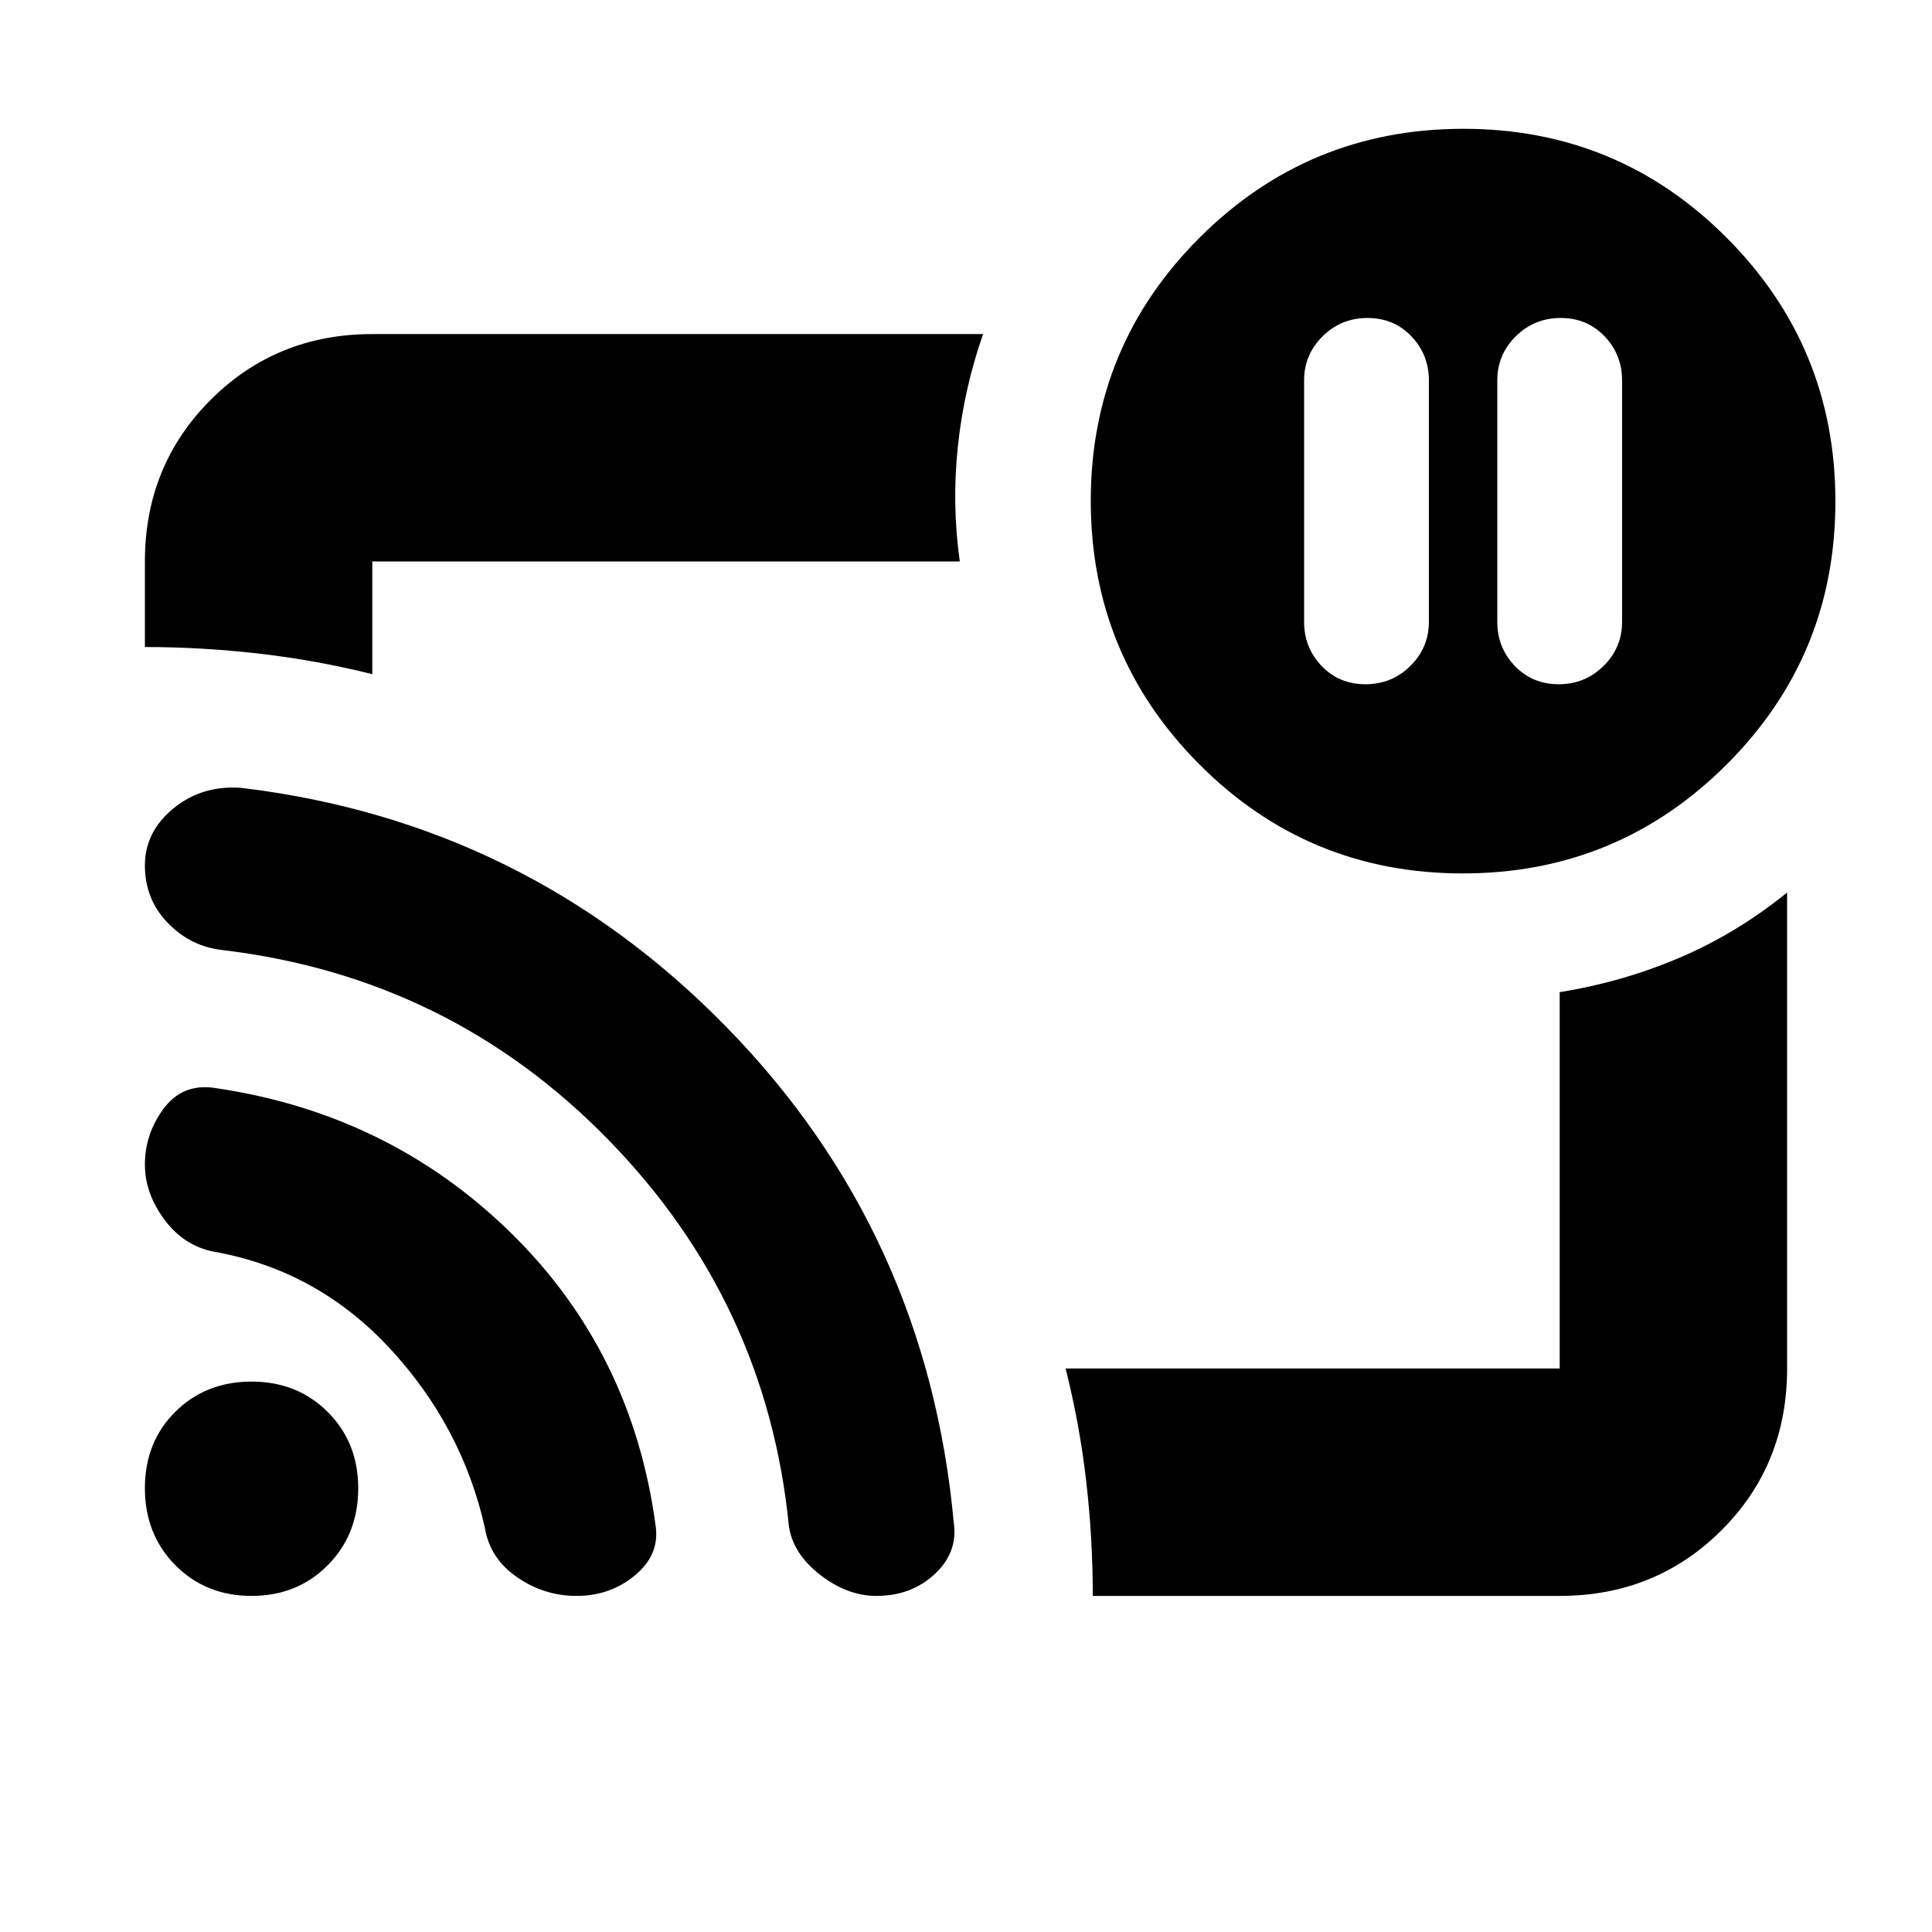 <svg xmlns="http://www.w3.org/2000/svg" height="20" viewBox="0 -960 960 960" width="20"><path d="M775.5-802q-13.1 0-22.3 9.1-9.2 9.1-9.2 21.9v120q0 12.8 8.7 21.9 8.7 9.1 21.8 9.1 13.1 0 22.3-9.1 9.2-9.1 9.2-21.9v-120q0-12.8-8.7-21.9-8.7-9.1-21.8-9.1Zm-96 0q-13.1 0-22.3 9.1-9.2 9.1-9.2 21.9v120q0 12.8 8.7 21.9 8.7 9.1 21.8 9.1 13.1 0 22.3-9.1 9.2-9.1 9.2-21.9v-120q0-12.8-8.7-21.9-8.7-9.1-21.8-9.1ZM480-480.5ZM775-167H543q0-28.5-3.25-56.833Q536.5-252.167 529.5-280H775v-187q31.496-5.09 59.81-17.212Q863.125-496.333 888-516.5v236.521q0 47.917-32.681 80.448Q822.638-167 775-167ZM72-638.5V-681q0-47.638 32.681-80.319Q137.363-794 185-794h303.5q-9.5 27.1-12.542 55.789-3.042 28.688.958 57.211H185v56q-28-7-56.5-10.25T72-638.5ZM726.841-526Q650-526 596-580.159q-54-54.159-54-131Q542-788 596.159-842q54.159-54 131-54Q804-896 858-841.841q54 54.159 54 131Q912-634 857.841-580q-54.159 54-131 54ZM125-167q-22.75 0-37.875-15.279Q72-197.559 72-220.529 72-243.5 87.125-258.5q15.125-15 37.875-15t37.875 15.125Q178-243.25 178-220.5q0 22.958-15.125 38.229T125-167Zm161.47 0q-16.081 0-29.581-9.324t-16-24.712Q229.5-251.5 193.5-290.194q-36-38.695-87-47.806-15.063-2.852-24.781-15.956Q72-367.06 72-381.334 72-396.5 81.208-409q9.209-12.5 24.792-10.5 87 12.5 147.75 72t72.15 146.555Q327.5-187 315.25-177t-28.78 10Zm149.03 0q-14.5 0-28-10.5T392-201.672Q381-313 302.291-393.658q-78.709-80.658-191.337-94.217Q95-489.5 83.5-501.276 72-513.053 72-529.965q0-16.77 14.25-28.403Q100.5-570 120-568.5q141.5 17 241.105 118.969 99.604 101.97 112.84 246.39Q476-188.5 464.356-177.75 452.712-167 435.5-167Z"/></svg>